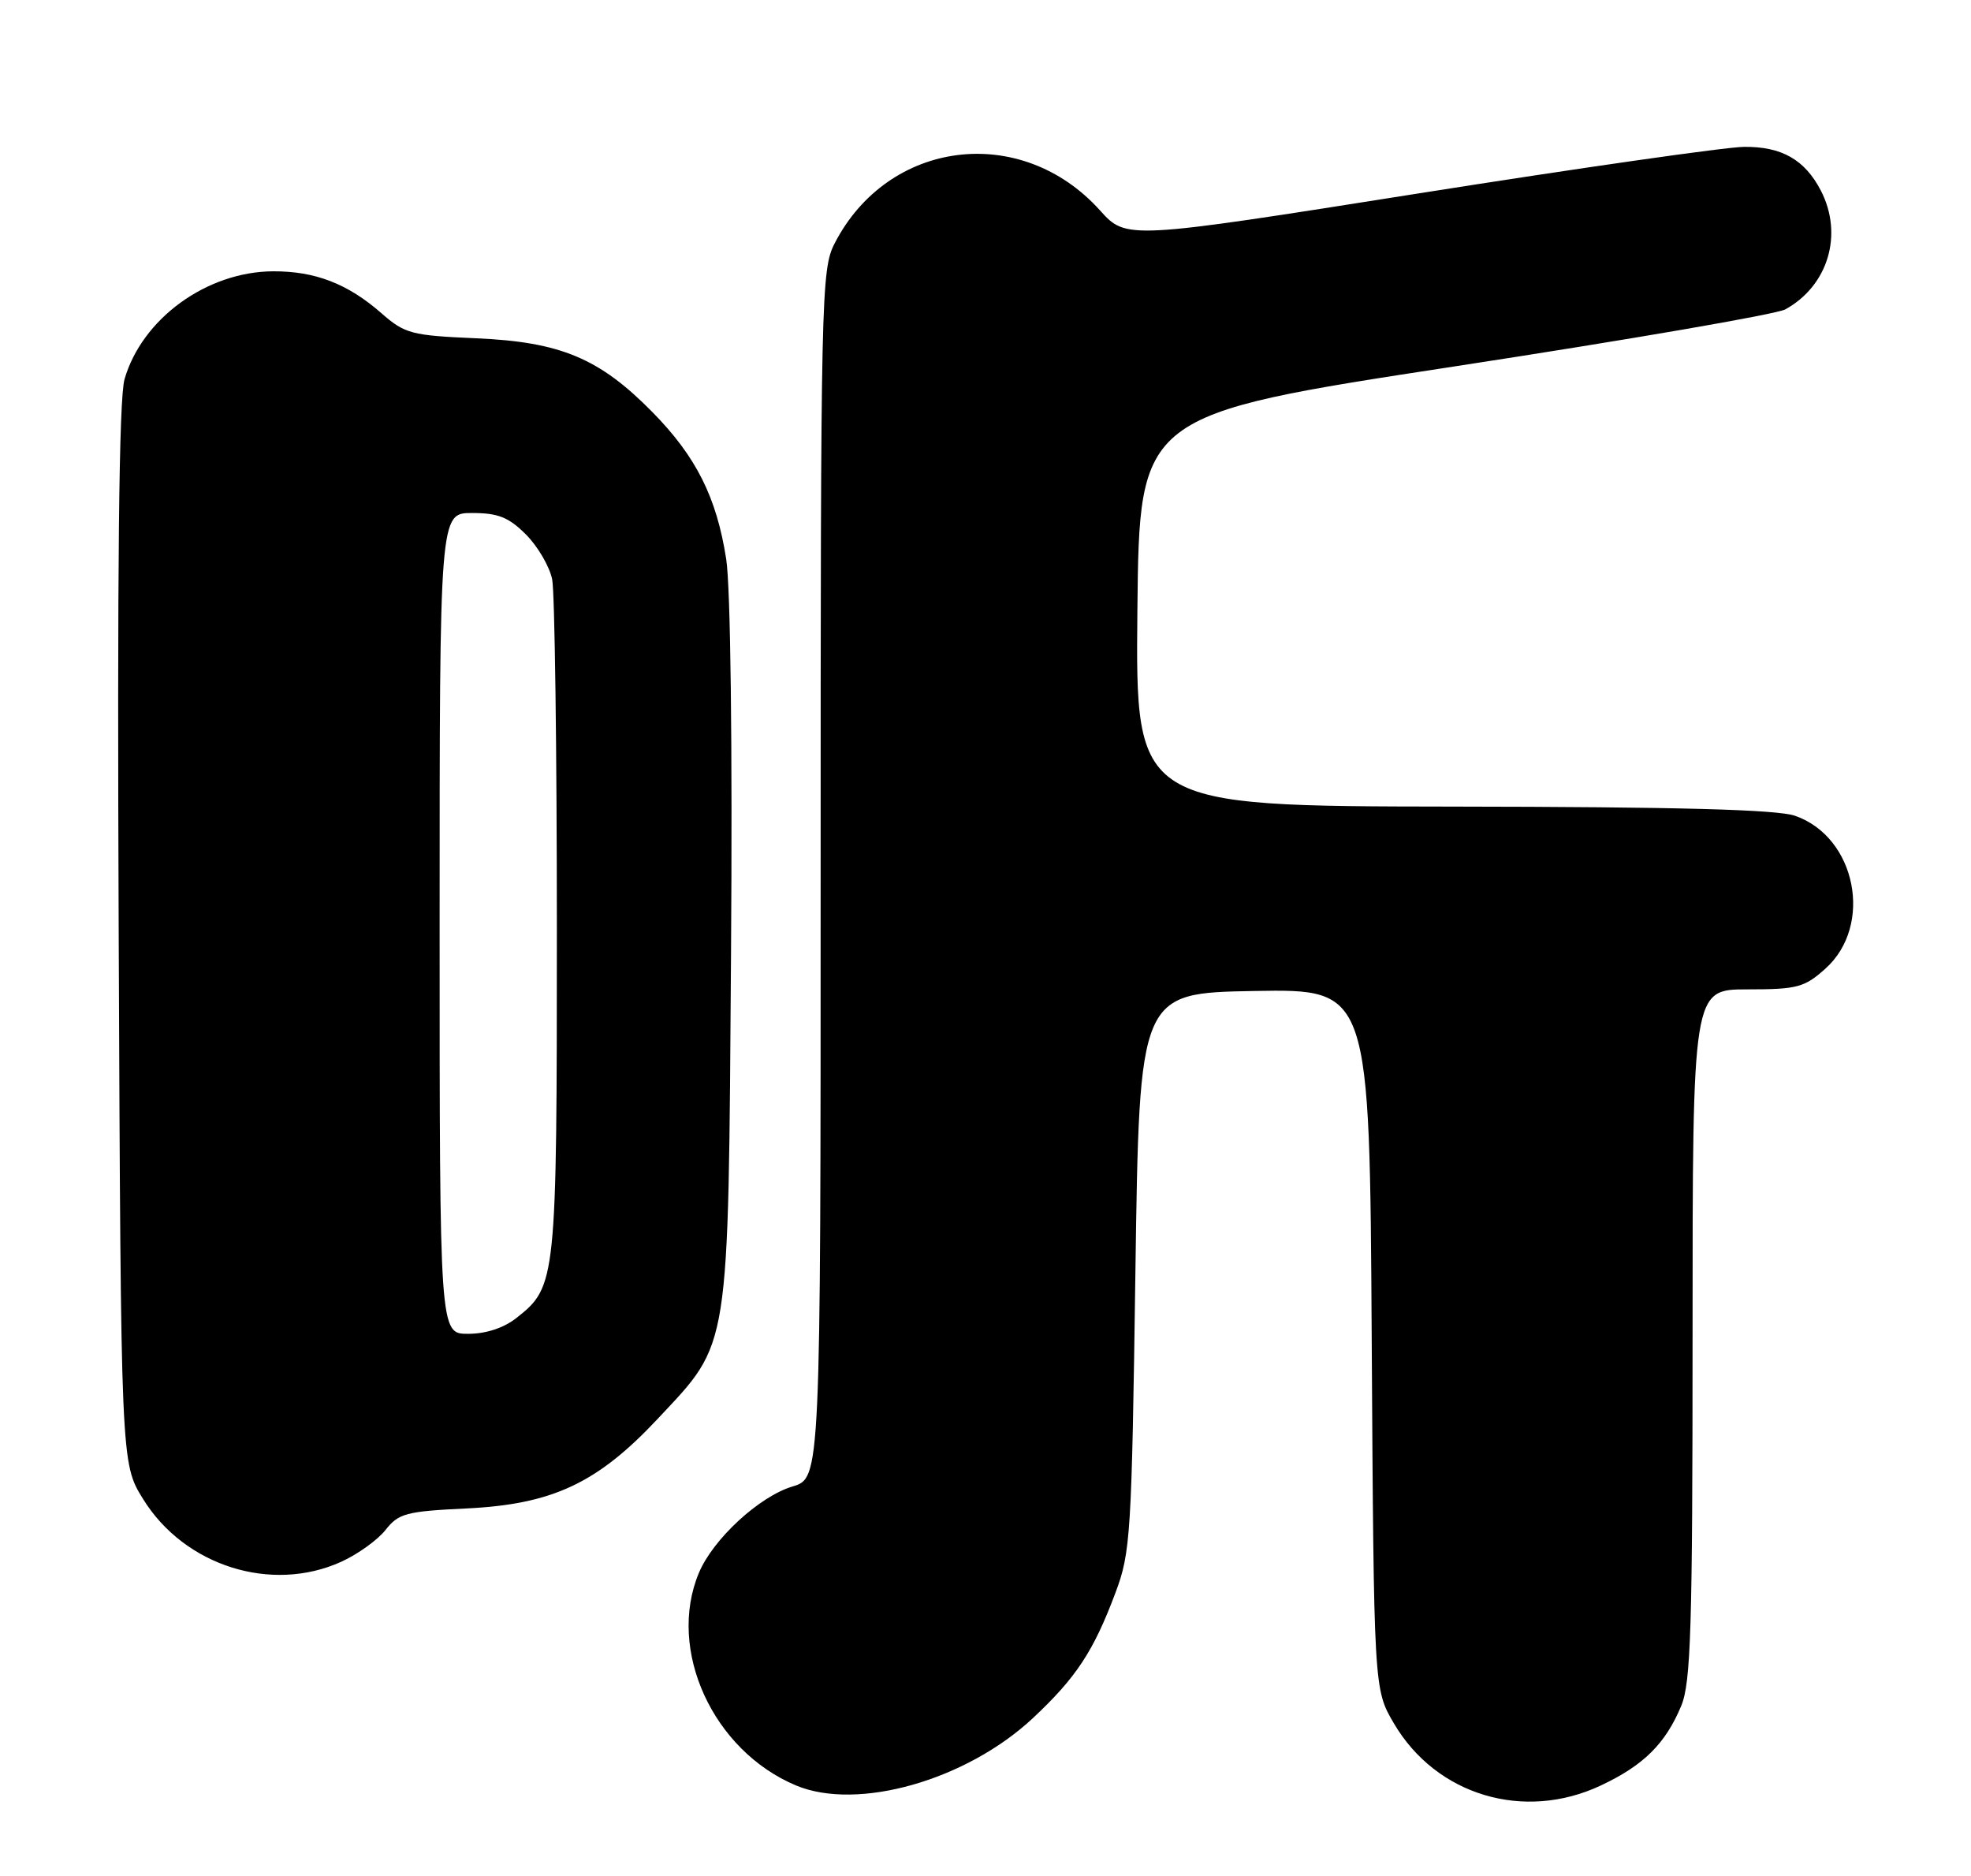 <?xml version="1.0" encoding="UTF-8" standalone="no"?>
<!DOCTYPE svg PUBLIC "-//W3C//DTD SVG 1.1//EN" "http://www.w3.org/Graphics/SVG/1.1/DTD/svg11.dtd" >
<svg xmlns="http://www.w3.org/2000/svg" xmlns:xlink="http://www.w3.org/1999/xlink" version="1.1" viewBox="0 0 269 256">
 <g >
 <path fill="currentColor"
d=" M 218.50 243.62 C 224.32 240.88 227.30 237.93 229.45 232.77 C 230.77 229.60 231.00 222.22 231.00 182.03 C 231.00 135.00 231.00 135.00 238.48 135.00 C 245.27 135.00 246.26 134.74 249.11 132.19 C 255.73 126.28 253.32 114.19 244.97 111.31 C 242.50 110.46 229.02 110.10 198.23 110.06 C 154.97 110.00 154.97 110.00 155.23 83.29 C 155.50 56.58 155.50 56.58 198.50 50.00 C 222.15 46.38 242.48 42.88 243.67 42.21 C 249.51 38.98 251.60 31.99 248.51 26.01 C 246.32 21.79 243.17 19.99 238.03 20.04 C 235.54 20.06 215.55 22.92 193.61 26.39 C 153.72 32.70 153.72 32.70 150.11 28.69 C 139.35 16.76 121.21 19.02 113.91 33.21 C 112.08 36.77 112.00 40.20 112.00 119.30 C 112.00 201.68 112.00 201.68 108.16 202.83 C 103.61 204.20 97.31 210.01 95.38 214.63 C 91.00 225.12 97.29 238.88 108.65 243.63 C 117.06 247.14 131.90 242.92 140.99 234.42 C 146.89 228.89 149.24 225.32 152.23 217.35 C 154.31 211.82 154.45 209.45 154.96 173.50 C 155.50 135.50 155.50 135.50 171.21 135.22 C 186.93 134.95 186.93 134.95 187.21 182.72 C 187.50 230.50 187.50 230.50 190.24 235.16 C 196.01 244.98 208.01 248.57 218.50 243.62 Z  M 46.58 213.10 C 48.82 212.08 51.54 210.13 52.62 208.76 C 54.39 206.50 55.44 206.22 63.62 205.83 C 75.39 205.27 81.53 202.39 89.79 193.57 C 99.70 182.98 99.38 185.00 99.77 130.10 C 99.97 101.65 99.71 80.13 99.11 76.28 C 97.80 67.85 95.00 62.28 89.02 56.21 C 81.80 48.88 76.50 46.66 65.00 46.16 C 56.15 45.78 55.26 45.54 52.07 42.75 C 47.46 38.71 43.02 37.00 37.28 37.02 C 28.23 37.06 19.40 43.47 17.00 51.73 C 16.23 54.35 15.99 77.47 16.20 127.58 C 16.50 199.66 16.50 199.66 19.52 204.53 C 25.16 213.67 37.05 217.43 46.58 213.10 Z  M 60.00 126.00 C 60.00 70.00 60.00 70.00 64.42 70.00 C 67.98 70.00 69.42 70.57 71.79 72.94 C 73.40 74.56 75.01 77.31 75.36 79.06 C 75.71 80.82 76.00 102.23 76.00 126.66 C 76.00 174.84 75.93 175.55 70.49 179.83 C 68.74 181.21 66.32 182.00 63.87 182.00 C 60.00 182.00 60.00 182.00 60.00 126.00 Z "/>
</g>
</svg>